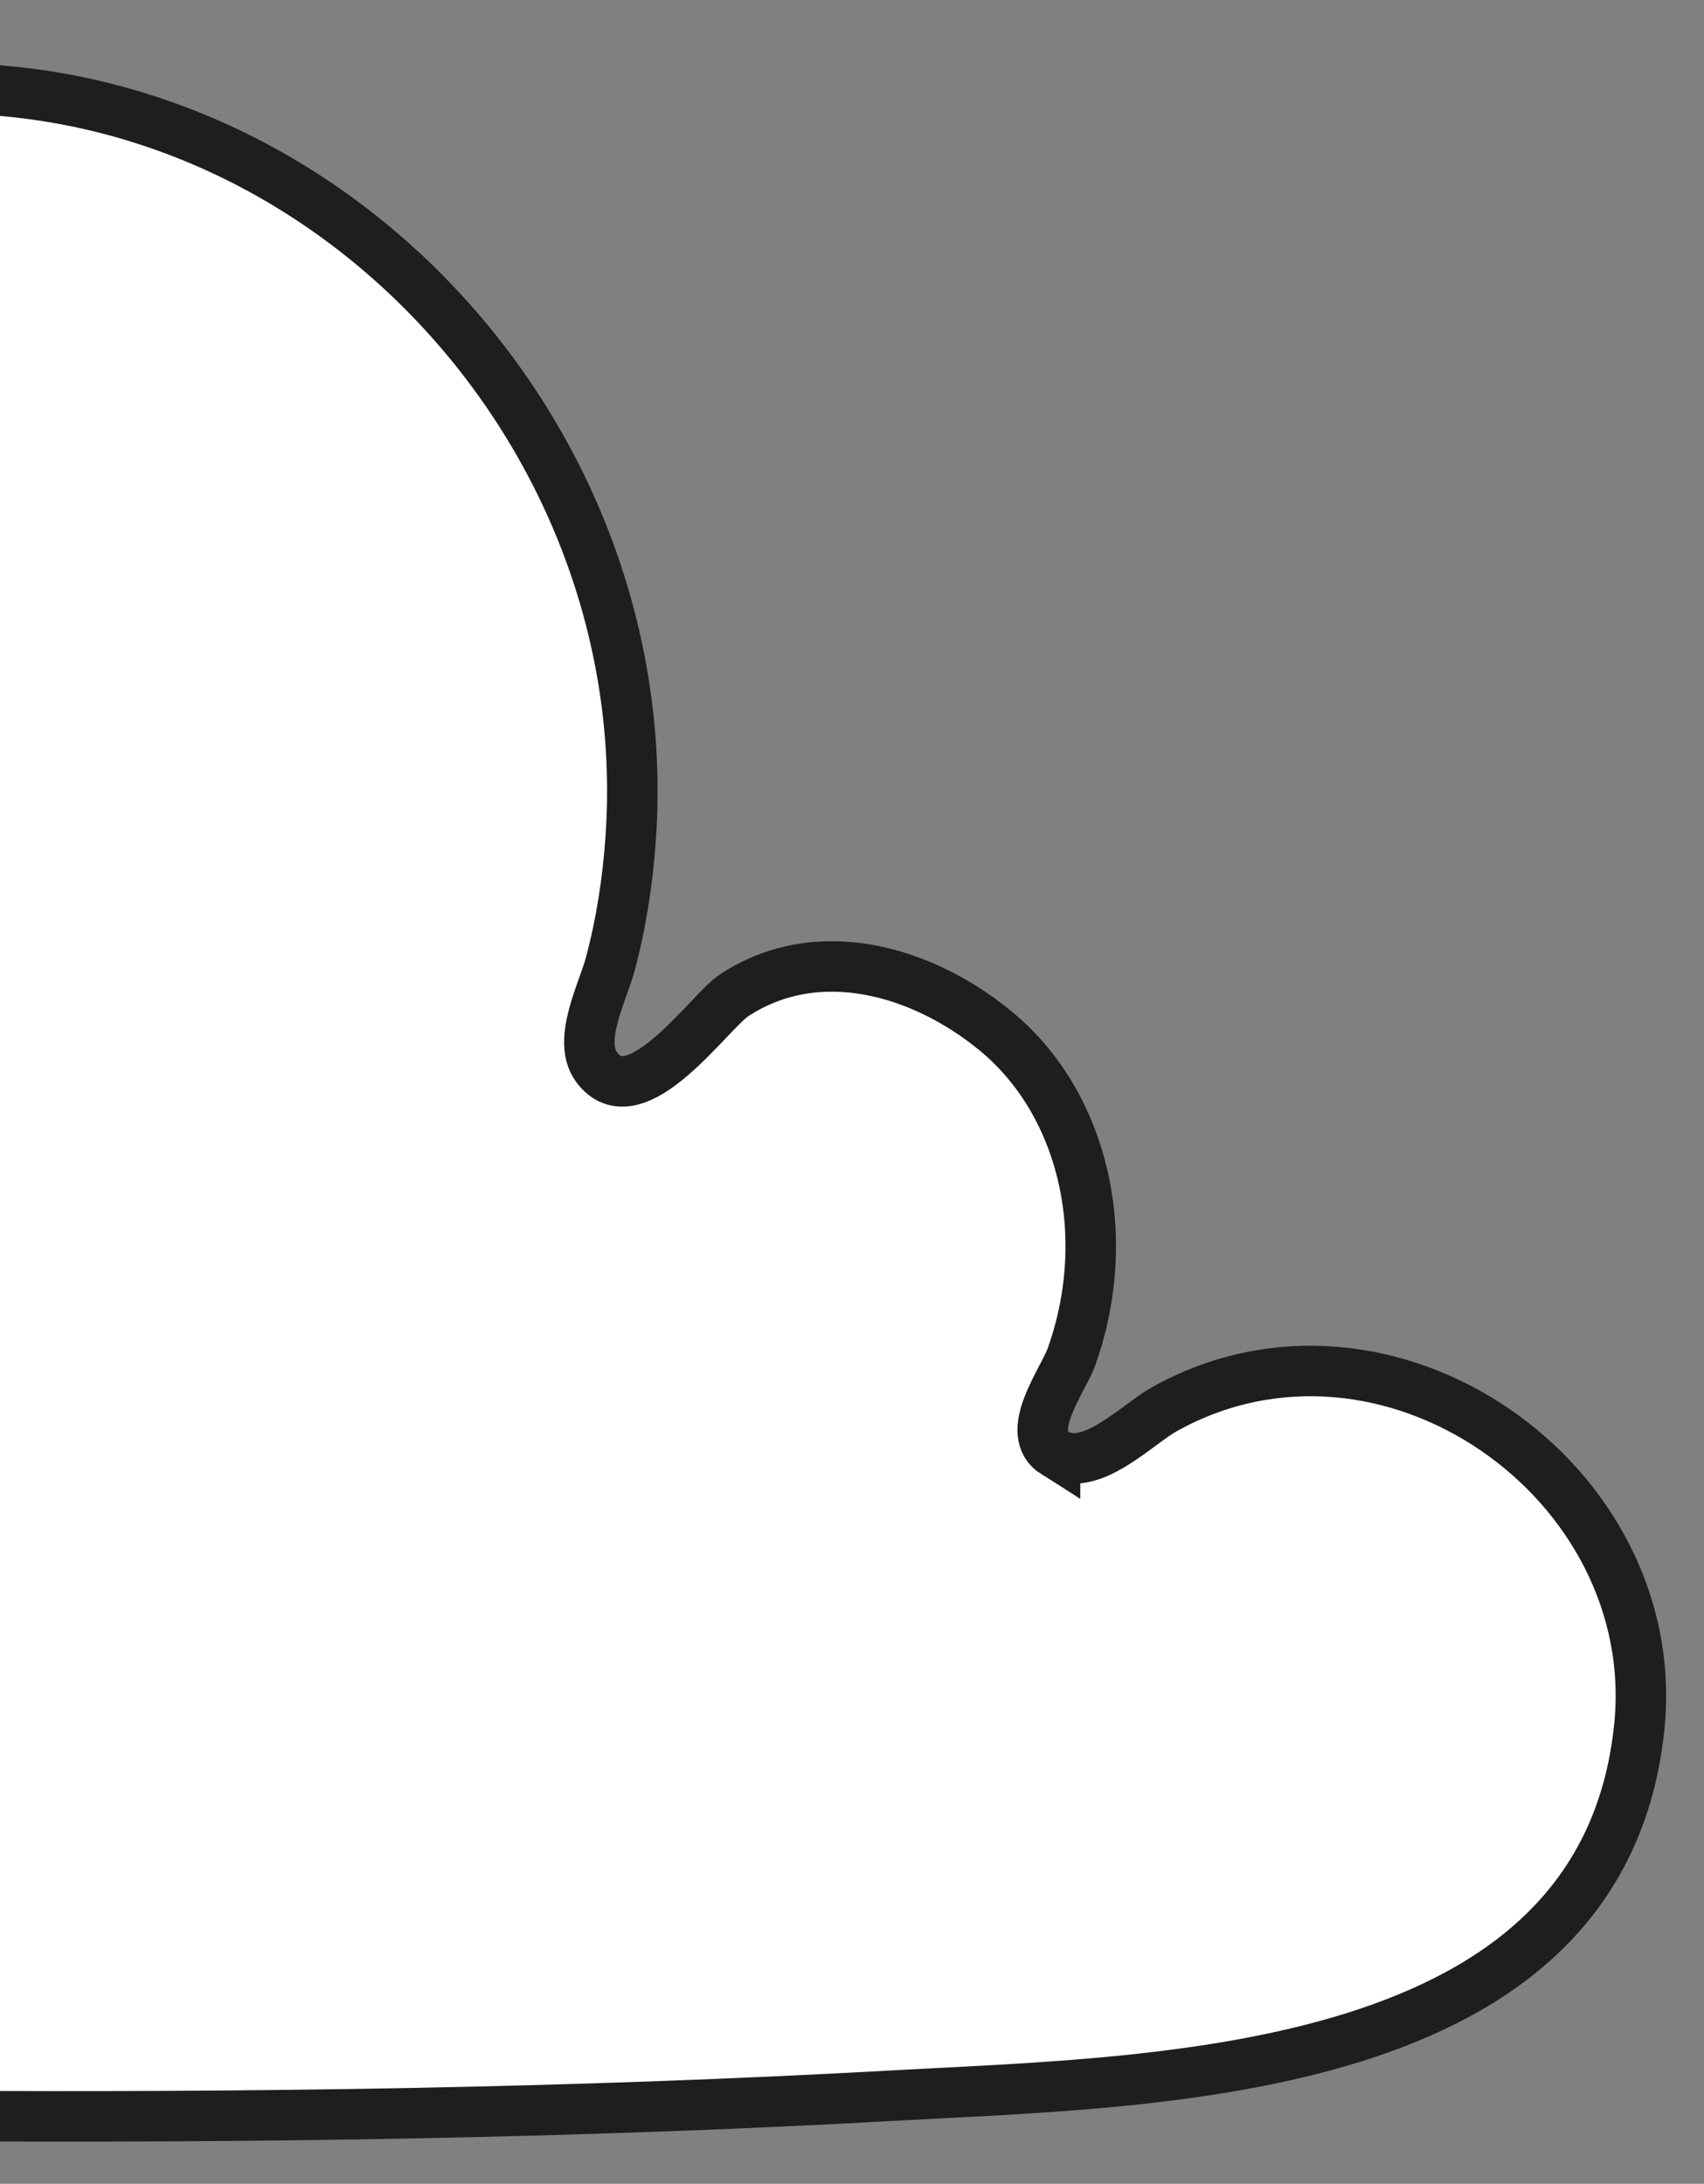 <svg width="135" height="173" viewBox="0 0 135 173" fill="none" xmlns="http://www.w3.org/2000/svg">
<rect x="0" y="0" width="135" height="173" fill="#808080" stroke="none"/>
<g clip-path="url(#clip0_2016_119)">
<path d="M83.588 115.111C86.326 116.828 90.074 112.843 92.267 111.626C109.861 101.845 131.898 117.322 129.87 136.841C126.981 164.625 92.059 164.832 70.939 166.006C20.135 168.839 -32.295 167.48 -83.106 165.984C-95.182 165.627 -107.272 166.006 -119.276 164.31C-127.224 163.187 -135.953 161.498 -142.388 156.375C-150.465 149.971 -151.088 139.052 -144.553 131.124C-140.79 126.559 -134.928 124.241 -129.109 123.976C-126.177 123.84 -123.203 124.212 -120.408 125.107C-117.764 125.958 -115.284 127.961 -112.446 128.062C-108.182 128.212 -108.806 124.627 -109.573 121.701C-113.127 108.149 -108.756 95.42 -97.525 86.955C-91.541 82.447 -83.802 79.657 -76.141 79.886C-72.228 80 -68.35 80.902 -64.846 82.662C-62.252 83.964 -57.722 89.409 -54.598 87.599C-51.487 85.796 -55.15 79.628 -55.816 77.346C-64.488 47.687 -42.056 11.589 -11.147 7.46C22.987 2.903 52.334 32.883 49.962 66.469C49.726 69.818 49.21 73.181 48.336 76.422C47.755 78.583 45.734 82.397 47.239 84.501C50.285 88.744 56.176 80.15 58.161 78.848C64.833 74.469 73.075 76.93 78.808 81.61C83.803 85.681 86.326 92.007 86.412 98.36C86.454 101.459 85.931 104.578 84.885 107.498C84.211 109.365 81.029 113.508 83.588 115.118V115.111Z" fill="white" stroke="#1E1E1E" stroke-width="4" stroke-miterlimit="10"/>
</g>
<defs>
<clipPath id="clip0_2016_119">
<rect width="135" height="173" fill="white"/>
</clipPath>
</defs>
</svg>
